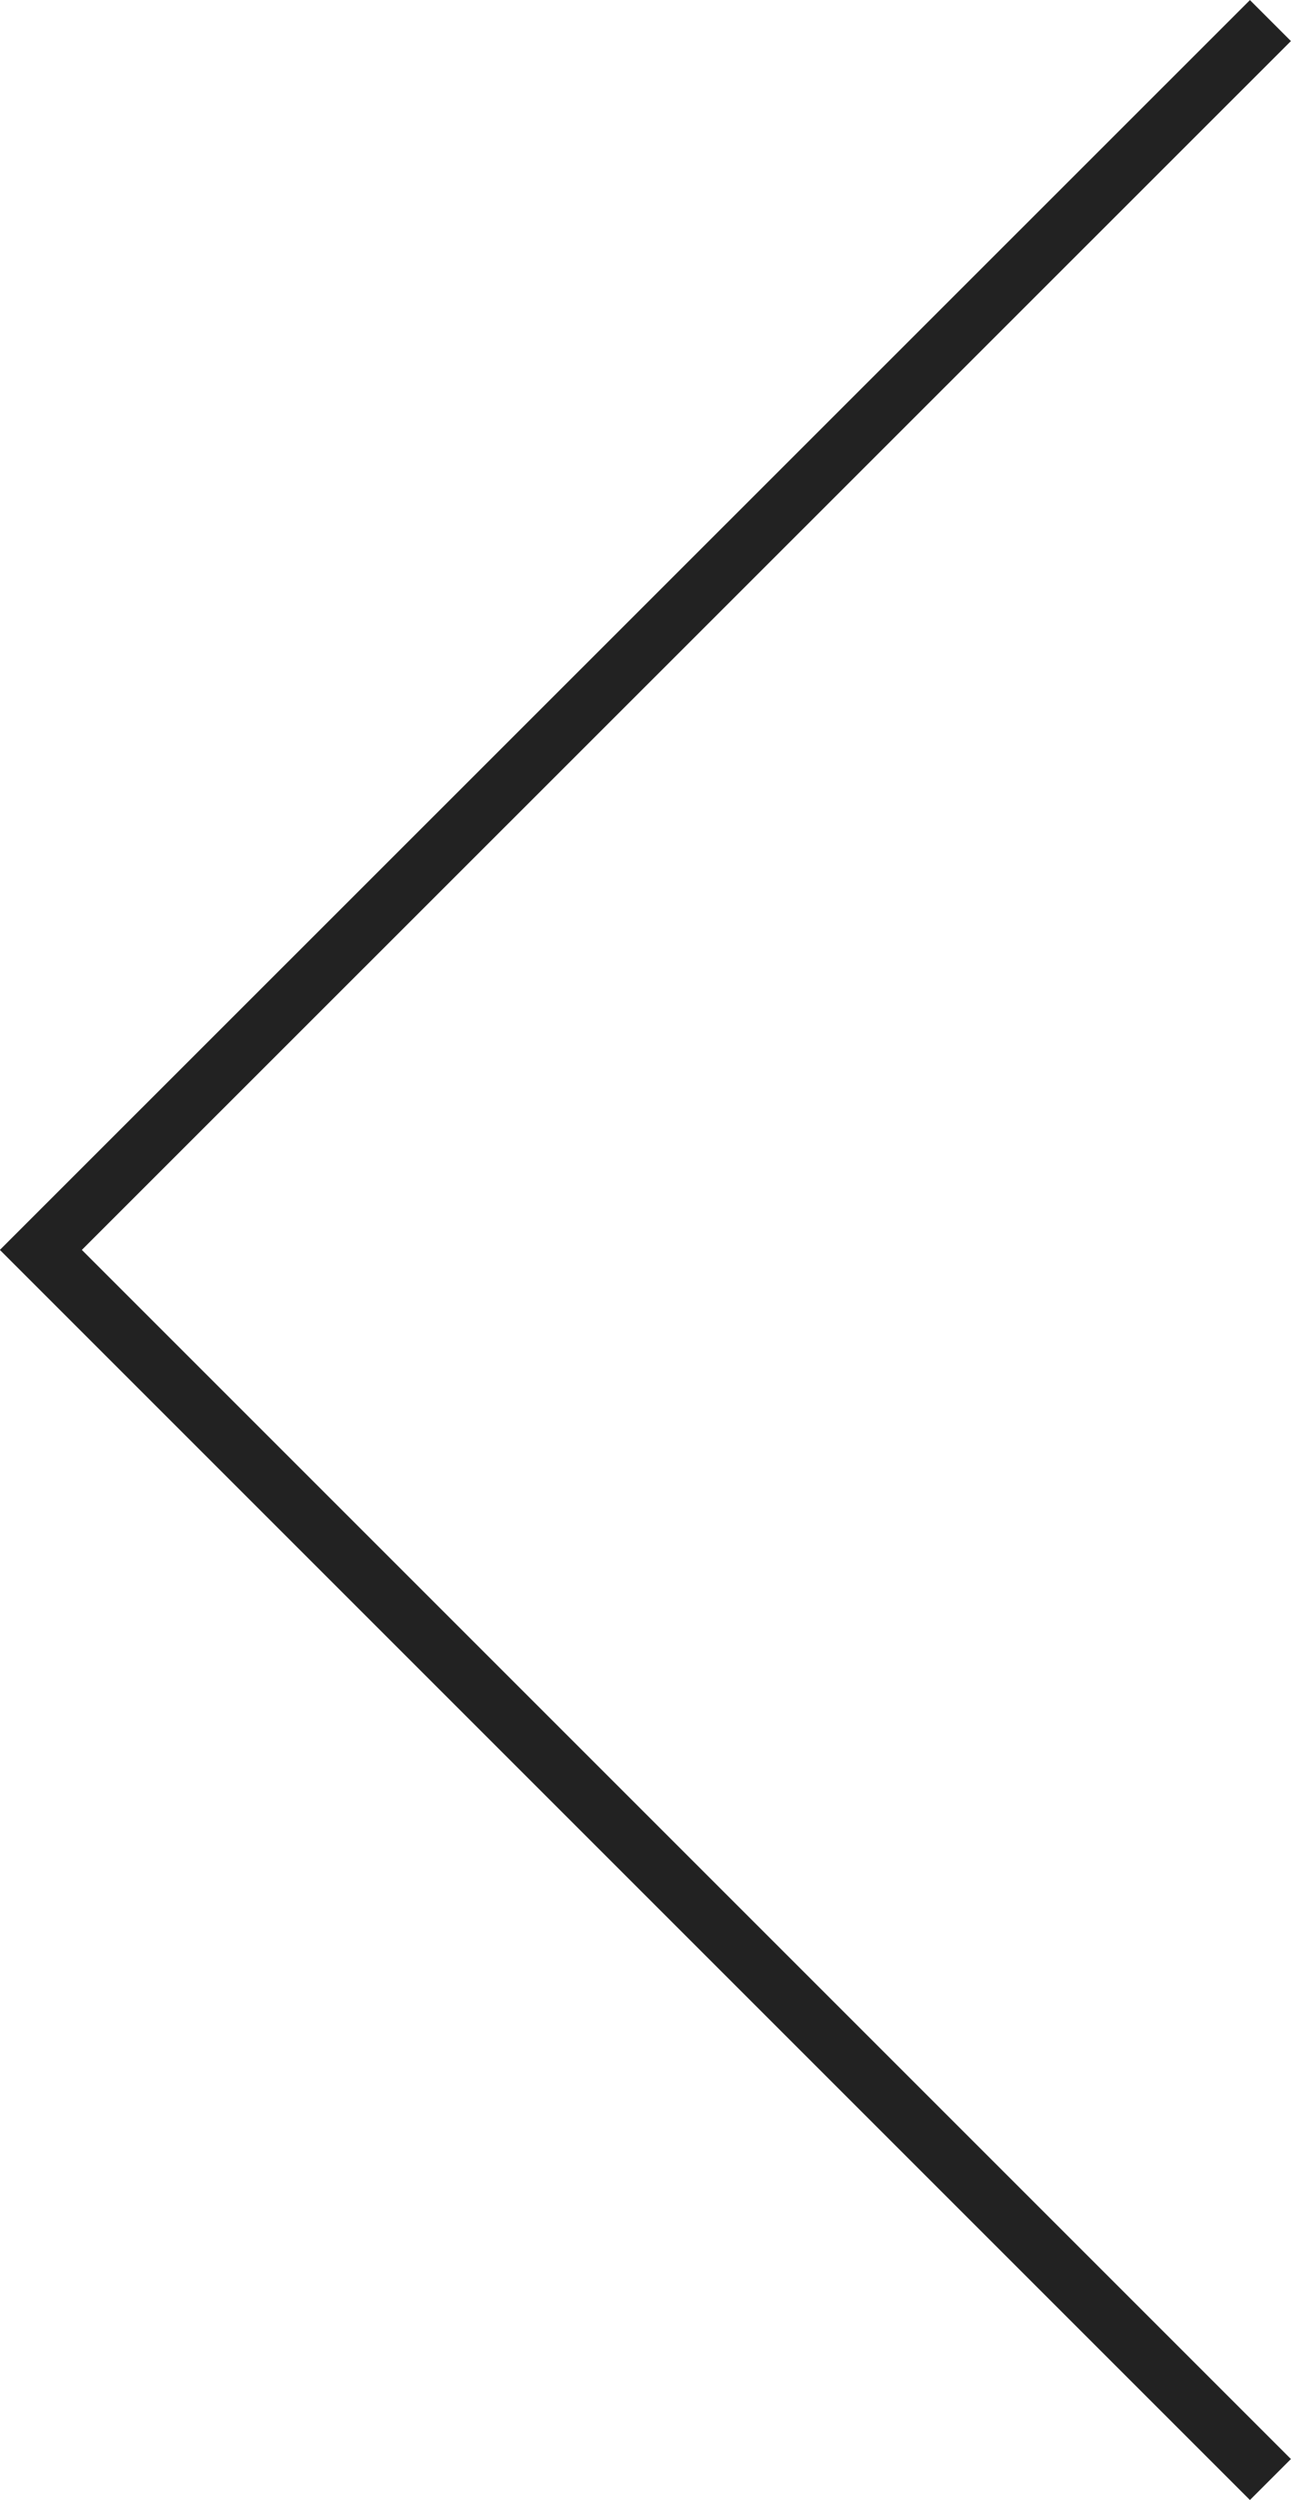 <svg class="example__arrow" xmlns="http://www.w3.org/2000/svg" viewBox="0 0 44.55
86.27"><path id="left-arrow" d="M43.84.71,1.41,43.13,43.84,85.56"
style="fill:none;stroke:#222;stroke-width:2px"/></svg>
